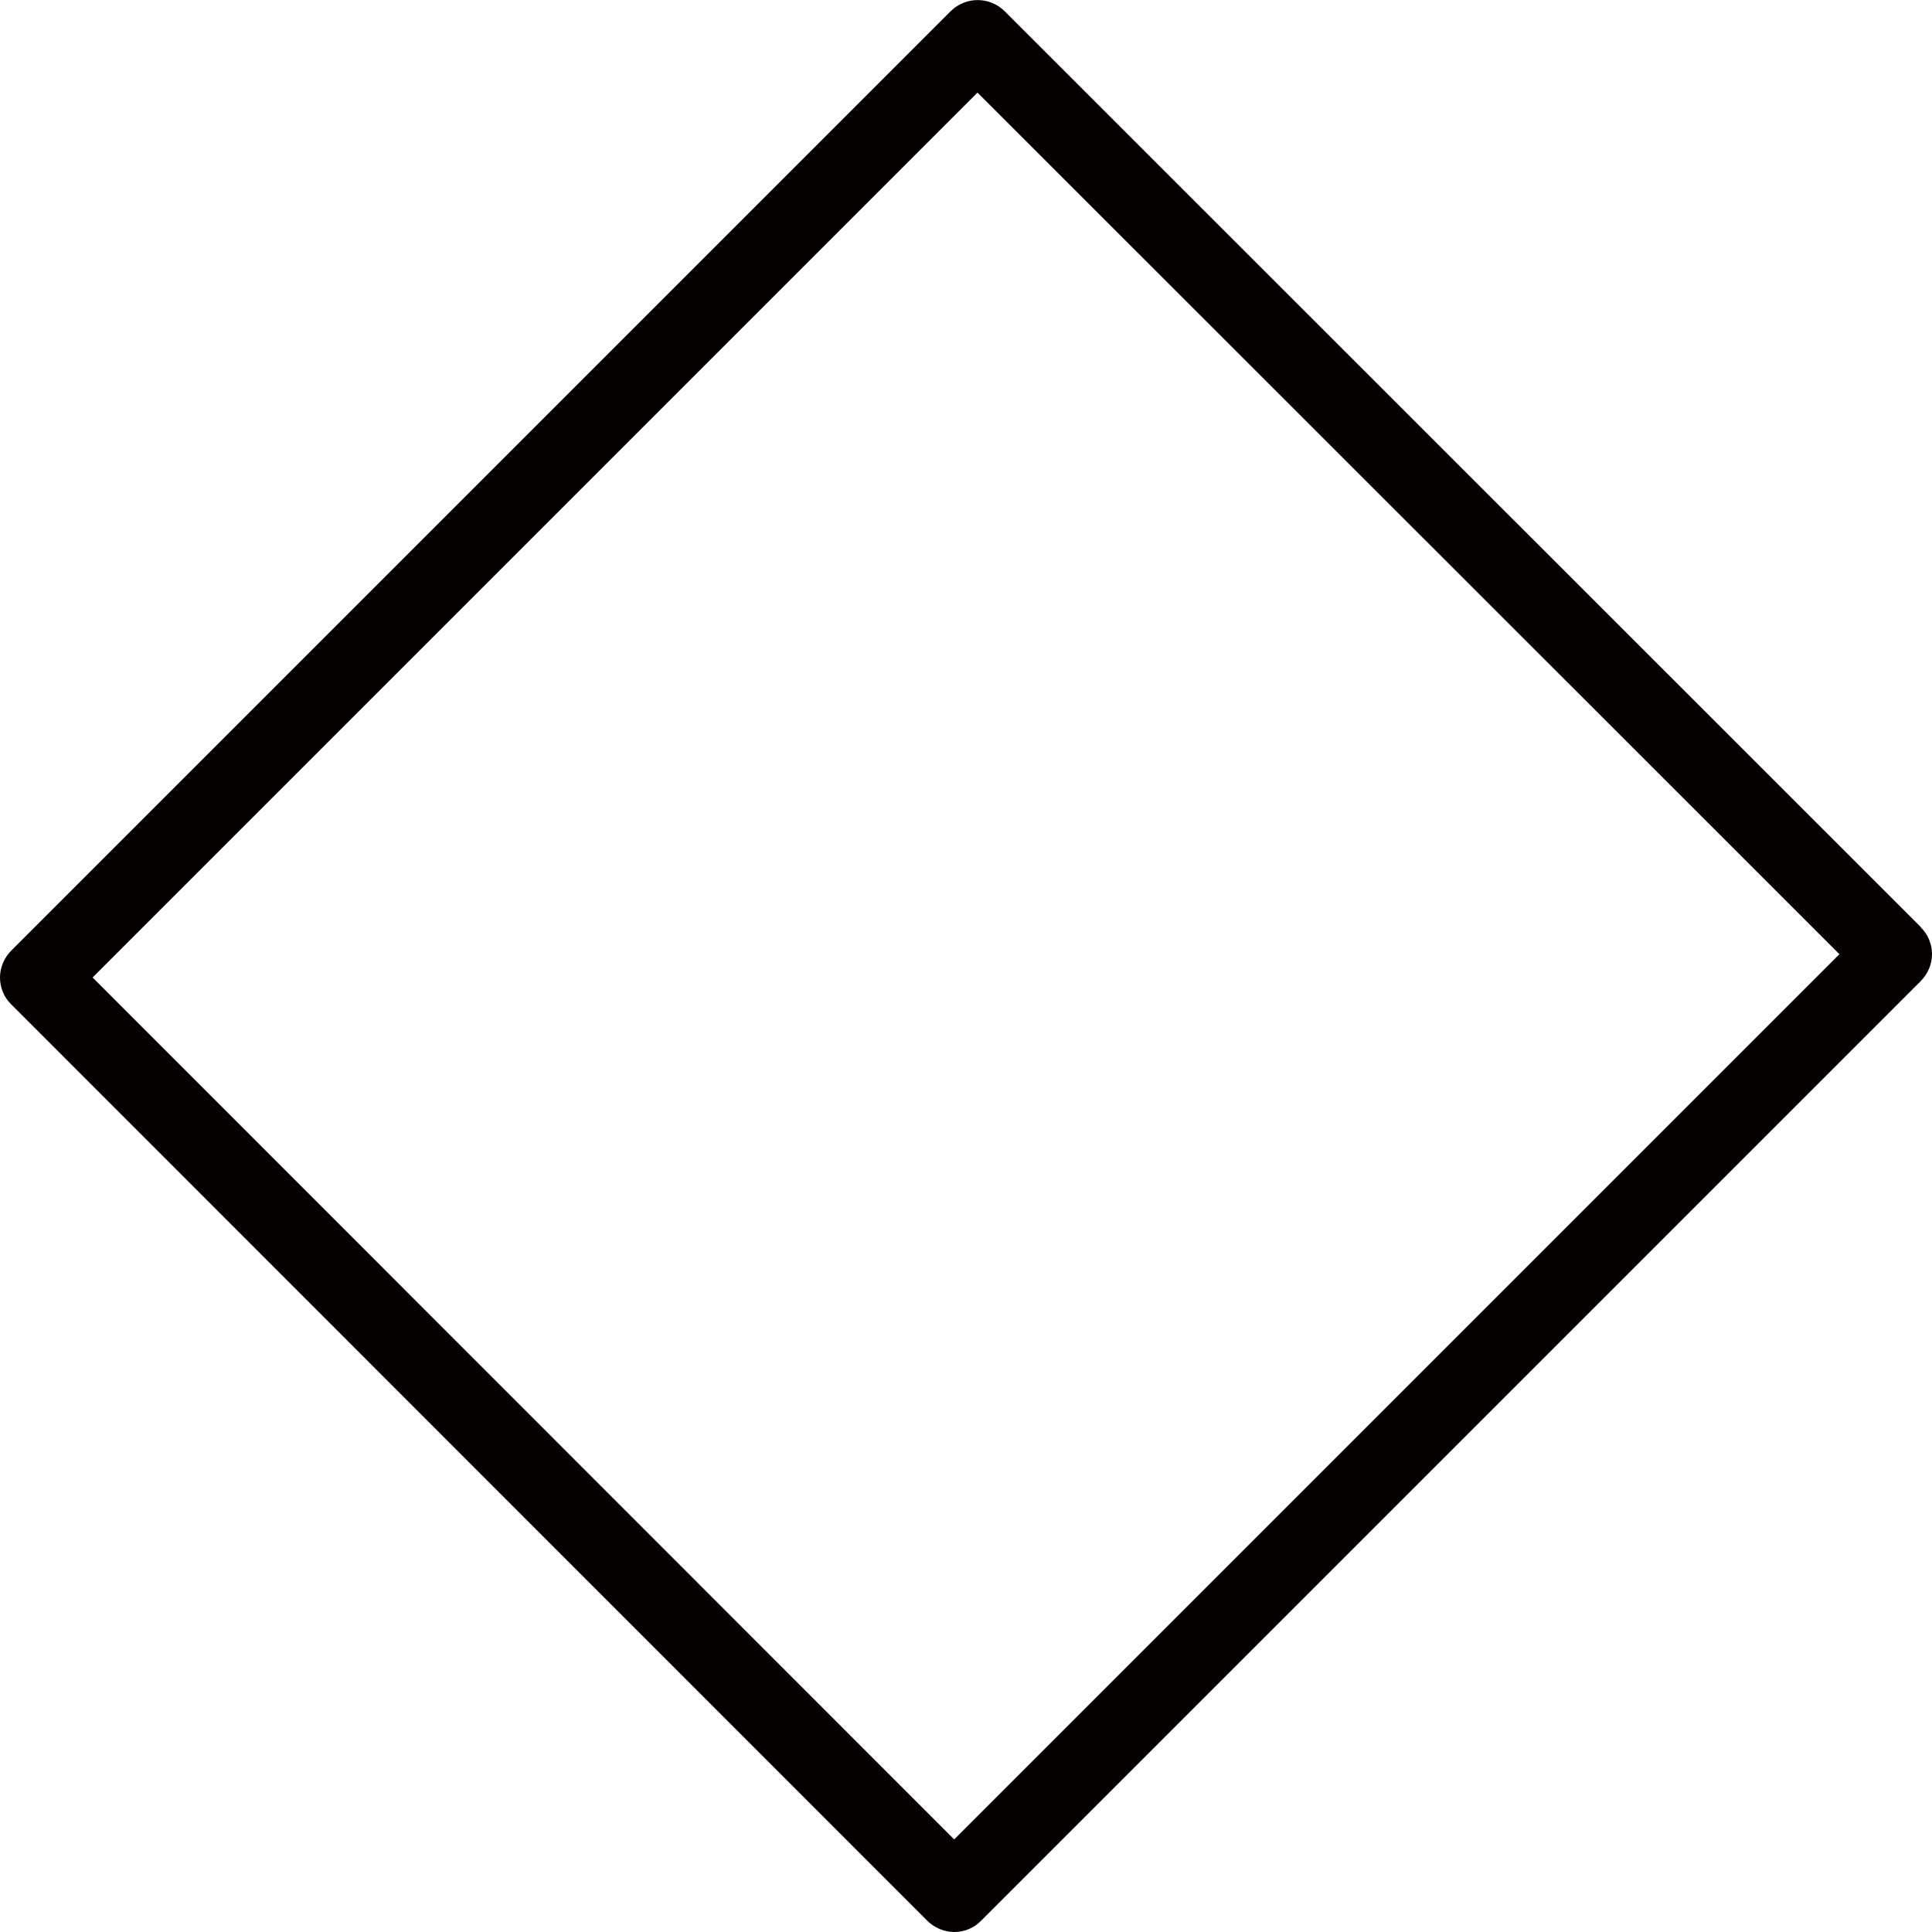 <?xml version="1.0" encoding="UTF-8"?>
<svg xmlns="http://www.w3.org/2000/svg" version="1.1" viewBox="0 0 630.1 630.1">
  <defs>
    <style>
      .cls-1 {
        fill: #040000;
      }
    </style>
  </defs>
  <!-- Generator: Adobe Illustrator 28.7.1, SVG Export Plug-In . SVG Version: 1.2.0 Build 142)  -->
  <g>
    <g id="Layer_1">
      <path class="cls-1" d="M626.5,302.4L327.7,3.7c-4.9-4.9-12.8-4.9-17.7,0L3.7,310c-2.3,2.3-3.7,5.5-3.7,8.8s1.3,6.5,3.7,8.8l298.7,298.8c2.3,2.3,5.5,3.7,8.8,3.7s6.5-1.3,8.8-3.7l306.4-306.4c2.3-2.3,3.7-5.5,3.7-8.8s-1.3-6.5-3.7-8.8ZM311.2,599.9L30.2,318.8,318.8,30.2l281.1,281-288.7,288.7Z"/>
    </g>
  </g>
</svg>